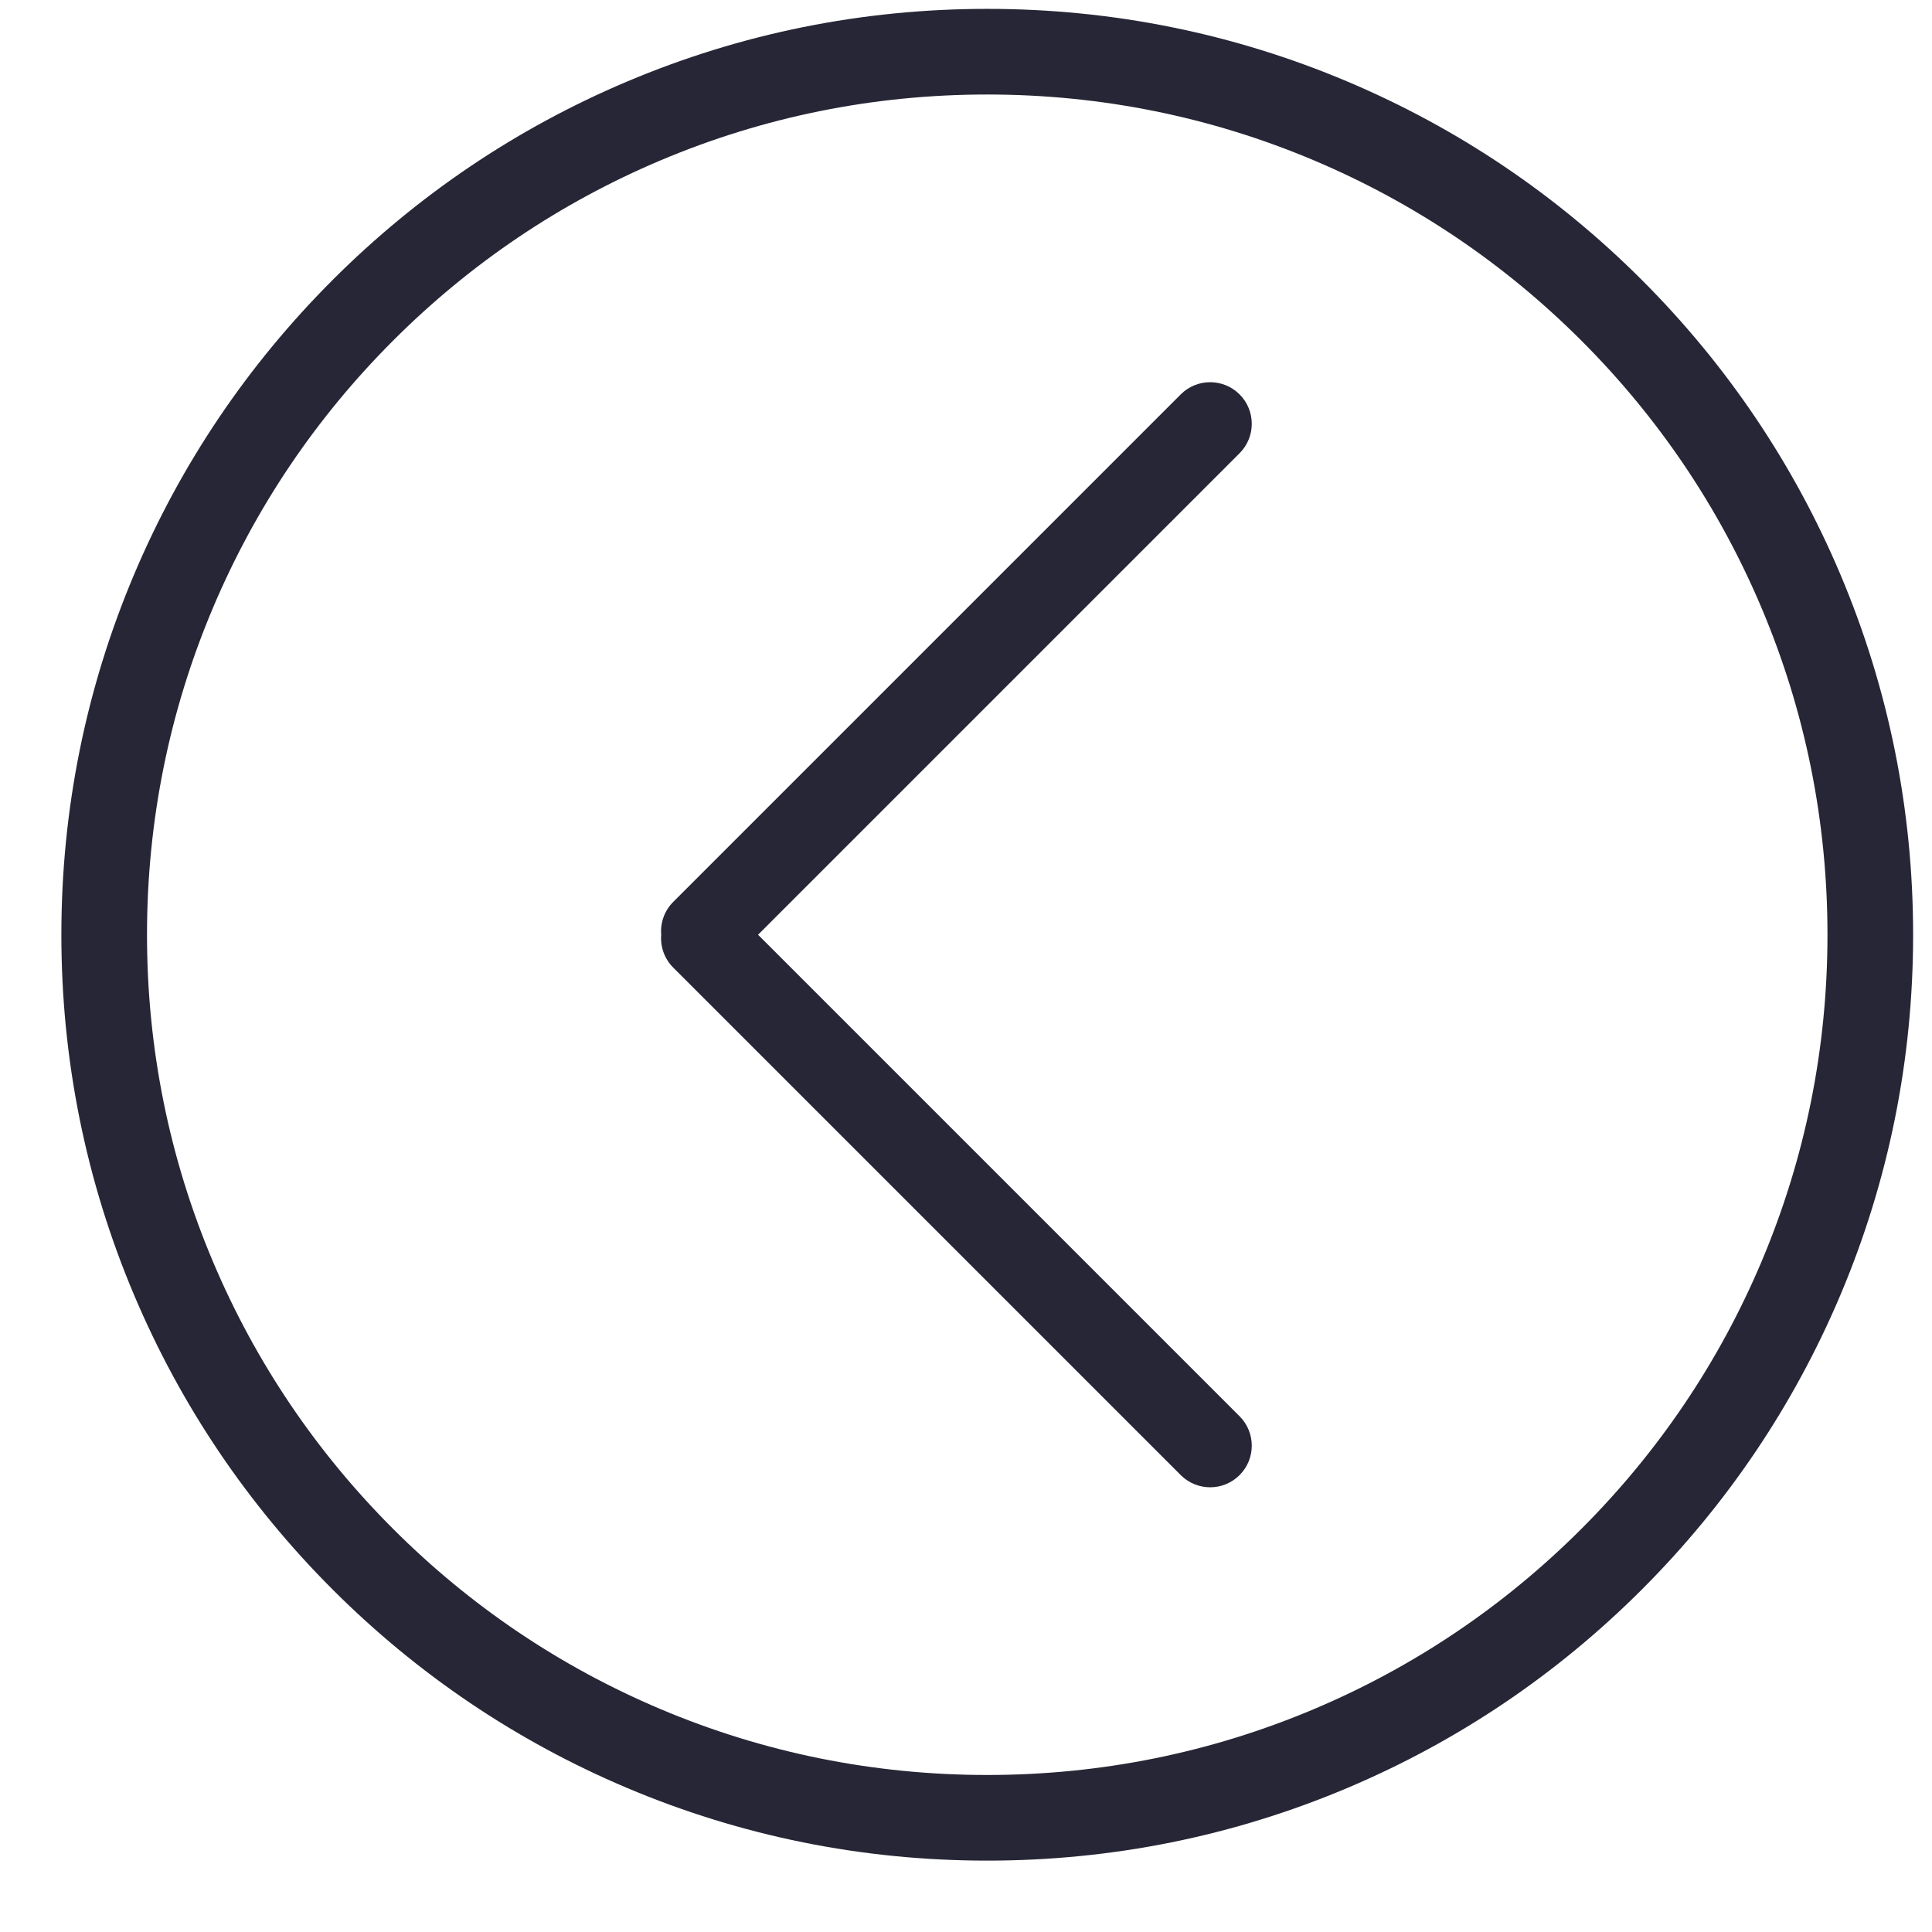 <?xml version="1.0" standalone="no"?><!DOCTYPE svg PUBLIC "-//W3C//DTD SVG 1.1//EN" "http://www.w3.org/Graphics/SVG/1.1/DTD/svg11.dtd"><svg width="200" height="200" viewBox="0 0 200 200" version="1.1" xmlns="http://www.w3.org/2000/svg" xmlns:xlink="http://www.w3.org/1999/xlink"><defs><style type="text/css"><![CDATA[
@font-face { font-family: ifont; src: url("//at.alicdn.com/t/font_1442373896_4754455.eot?#iefix") format("embedded-opentype"), url("//at.alicdn.com/t/font_1442373896_4754455.woff") format("woff"), url("//at.alicdn.com/t/font_1442373896_4754455.ttf") format("truetype"), url("//at.alicdn.com/t/font_1442373896_4754455.svg#ifont") format("svg"); }

]]></style></defs><g class="transform-group"><g transform="scale(0.195, 0.195)"><path d="M357.4 513.667 626.82 783.087C635.446 791.713 649.432 791.713 658.058 783.087 666.684 774.461 666.684 760.475 658.058 751.849L402.437 496.227 658.057 240.606C666.683 231.98 666.683 217.993 658.057 209.367 649.431 200.742 635.445 200.742 626.819 209.367L357.399 478.788C352.623 483.564 350.496 489.985 351.01 496.228 350.497 502.471 352.624 508.89 357.4 513.667L357.4 513.667ZM71.213 687.556C95.97 746.088 131.408 798.652 176.54 843.784 221.673 888.918 274.236 924.354 332.769 949.113 393.38 974.749 457.753 987.748 524.097 987.748 590.442 987.748 654.814 974.748 715.426 949.113 773.958 924.356 826.522 888.919 871.654 843.784 916.787 798.651 952.225 746.088 976.982 687.556 1002.619 626.944 1015.618 562.572 1015.618 496.227 1015.618 429.882 1002.618 365.51 976.982 304.898 952.225 246.366 916.787 193.804 871.654 148.67 826.522 103.537 773.958 68.1 715.426 43.343 654.814 17.706 590.442 4.708 524.097 4.708 457.753 4.708 393.38 17.707 332.769 43.343 274.236 68.1 221.673 103.537 176.54 148.67 131.408 193.804 95.97 246.366 71.213 304.898 45.576 365.51 32.578 429.882 32.578 496.227 32.577 562.571 45.576 626.943 71.213 687.556L71.213 687.556ZM113.085 322.609C135.551 269.495 167.715 221.79 208.689 180.818 249.661 139.845 297.366 107.68 350.479 85.215 405.455 61.962 463.869 50.172 524.096 50.172 584.323 50.172 642.736 61.962 697.714 85.215 750.828 107.681 798.532 139.845 839.504 180.818 880.478 221.79 912.643 269.495 935.108 322.609 958.361 377.586 970.151 435.999 970.151 496.226 970.151 556.453 958.361 614.867 935.108 669.844 912.642 722.958 880.478 770.664 839.504 811.636 798.532 852.608 750.827 884.773 697.714 907.238 642.736 930.491 584.323 942.282 524.096 942.282 463.869 942.282 405.455 930.492 350.479 907.238 297.365 884.773 249.661 852.608 208.689 811.636 167.715 770.664 135.55 722.958 113.085 669.844 89.832 614.867 78.042 556.454 78.042 496.226 78.042 435.998 89.832 377.587 113.085 322.609L113.085 322.609Z" fill="#272636"></path></g></g></svg>